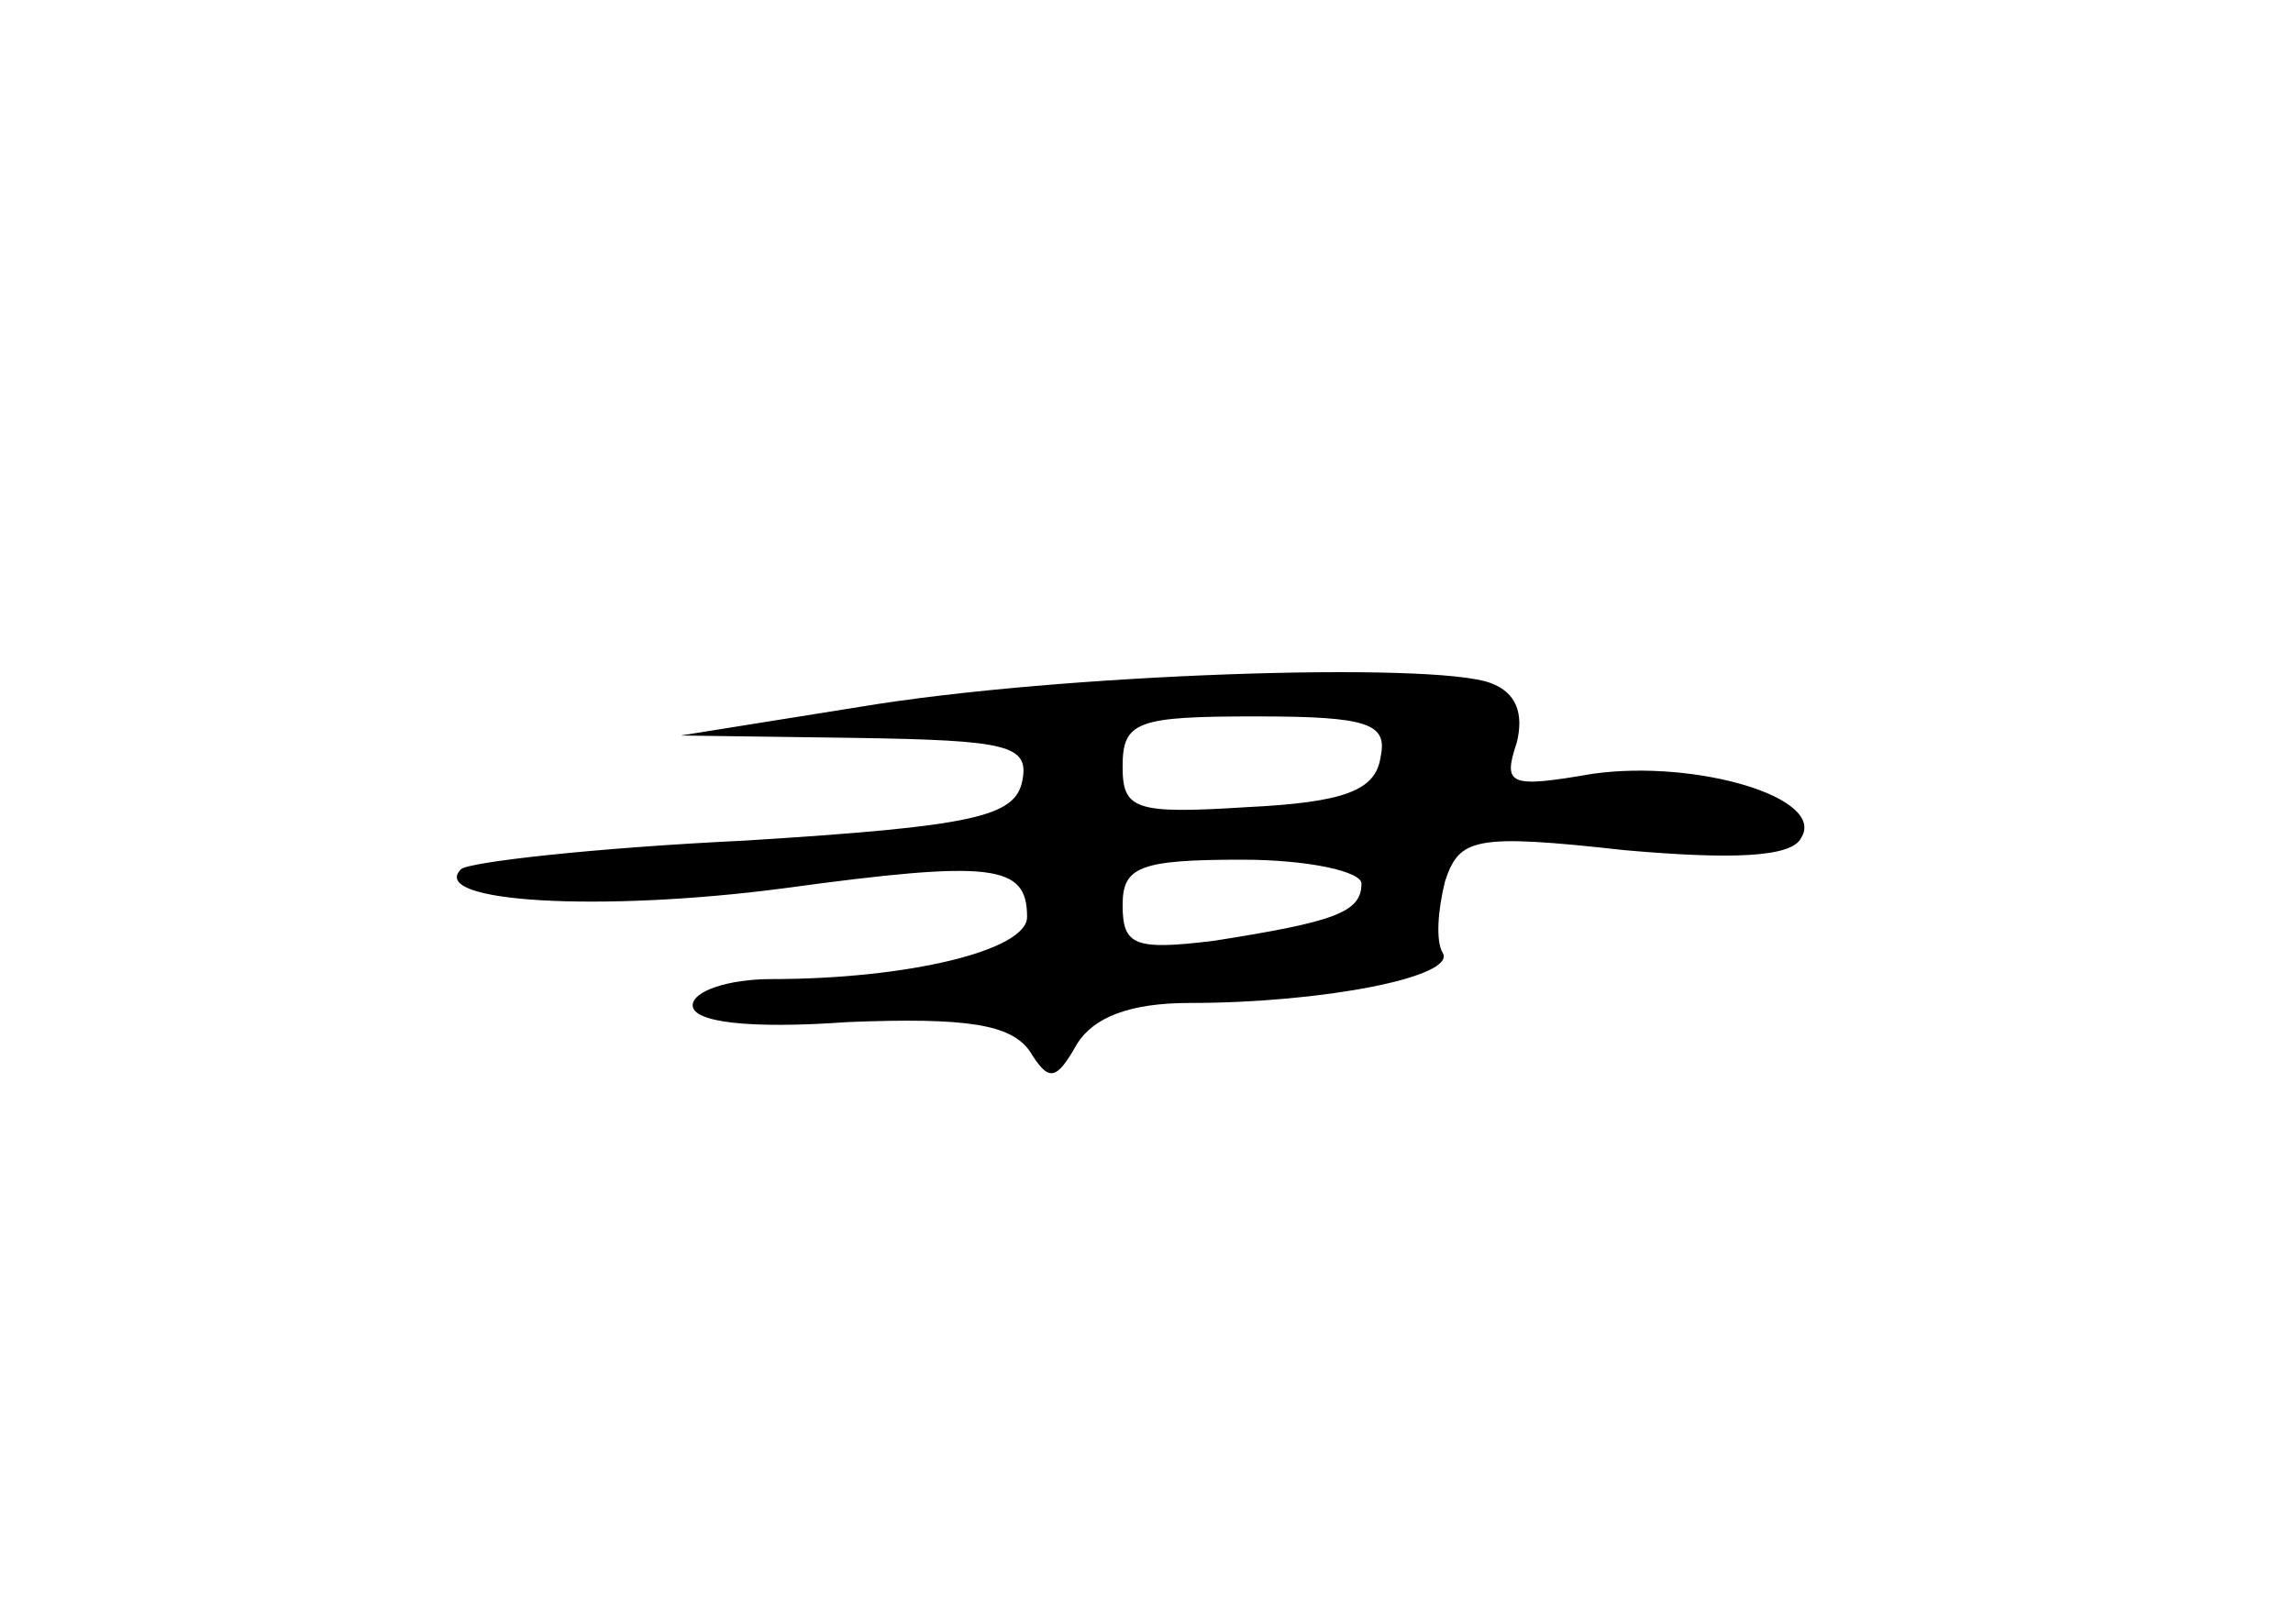 <?xml version="1.0" standalone="no"?>
<!DOCTYPE svg PUBLIC "-//W3C//DTD SVG 20010904//EN"
 "http://www.w3.org/TR/2001/REC-SVG-20010904/DTD/svg10.dtd">
<svg version="1.0" xmlns="http://www.w3.org/2000/svg"
 width="96pt" height="68pt" viewBox="0 0 96 68"
 preserveAspectRatio="xMidYMid meet">
<g transform="translate(0,68) scale(0.1,-0.1)"
fill="#000000" stroke="none">
<path d="M360 384 l-75 -12 73 -1 c64 -1 73 -3 70 -18 -3 -15 -20 -19 -116
-25 -63 -3 -116 -9 -119 -12 -14 -14 59 -18 135 -8 88 12 102 10 102 -12 0
-14 -50 -26 -107 -26 -18 0 -33 -5 -33 -11 0 -7 23 -10 65 -7 50 2 68 -1 76
-12 8 -13 11 -13 20 3 7 11 22 17 47 17 56 0 112 11 106 21 -3 5 -2 18 1 30 6
18 12 20 75 13 45 -4 70 -3 74 5 11 17 -44 33 -87 27 -35 -6 -38 -5 -32 13 3
12 0 21 -11 25 -24 9 -180 4 -264 -10z m218 -21 c-2 -14 -15 -19 -56 -21 -47
-3 -52 -1 -52 17 0 19 6 21 56 21 47 0 55 -3 52 -17z m-8 -53 c0 -12 -11 -16
-62 -24 -33 -4 -38 -2 -38 15 0 16 7 19 50 19 28 0 50 -5 50 -10z"/>
</g>
</svg>
